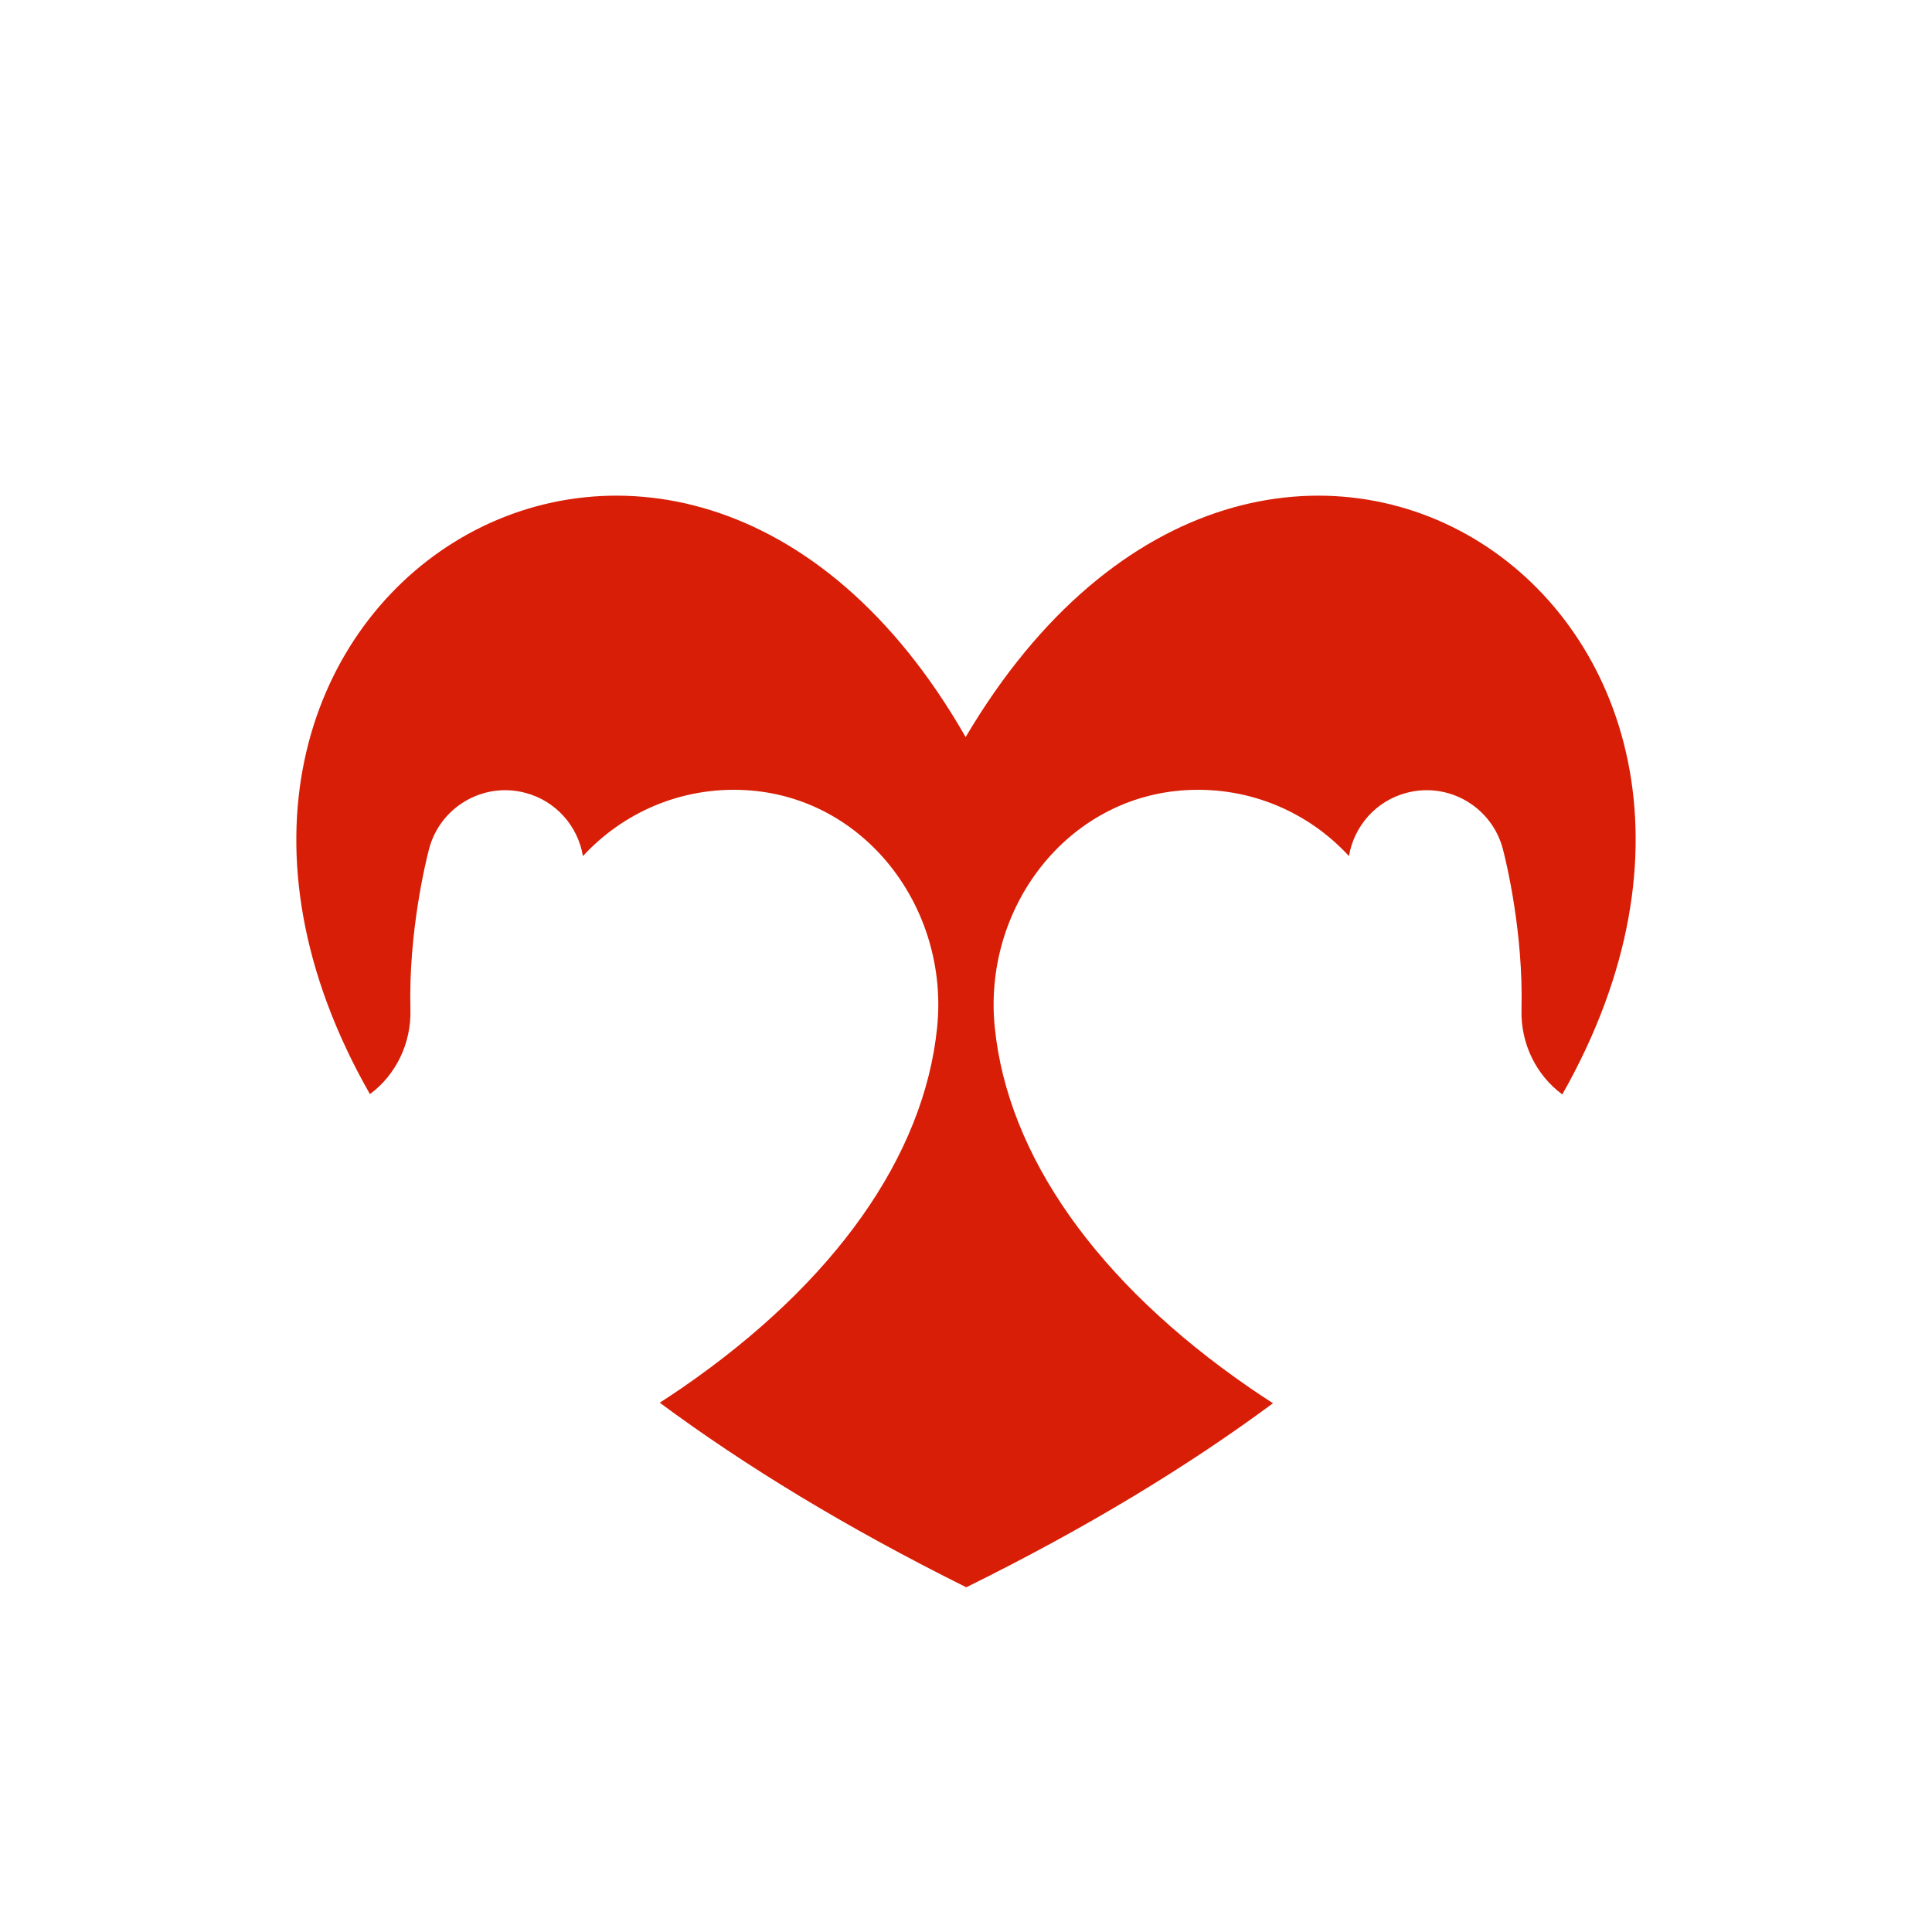 <?xml version="1.0" standalone="no"?><!DOCTYPE svg PUBLIC "-//W3C//DTD SVG 1.1//EN" "http://www.w3.org/Graphics/SVG/1.1/DTD/svg11.dtd"><svg t="1681114947100" class="icon" viewBox="0 0 1024 1024" version="1.1" xmlns="http://www.w3.org/2000/svg" p-id="13107" xmlns:xlink="http://www.w3.org/1999/xlink" width="200" height="200"><path d="M662.07 735.34c-80.66-55.65-127.92-122.78-134.82-190.75-6.43-63.29 38.22-122.38 101.74-125.82 34.05-1.84 64.87 12.03 85.99 34.98 2.64-15.74 14.16-29.26 30.61-33.55 22.36-5.87 45.17 7.56 50.98 29.89 1.58 6.06 10.92 43.96 9.85 85.11-0.46 17.81 7.68 34.59 21.63 44.86 146.61-258.43-157.22-458.53-316.24-189.39C358.25 122.2 48 320.33 196.07 579.92c13.84-10.28 21.92-26.98 21.46-44.72-1.07-41.15 8.26-79.05 9.85-85.11 5.81-22.32 28.62-35.76 50.98-29.89 16.45 4.29 27.96 17.81 30.61 33.55 21.12-22.95 51.95-36.82 85.99-34.98 63.52 3.44 108.18 62.53 101.74 125.82-6.9 67.97-54.16 135.11-134.82 190.75-3.98 2.74-8.07 5.44-12.2 8.12 44.8 33.2 98.55 66.07 162.47 97.83 63.96-31.56 117.75-64.35 162.55-97.54-4.29-2.77-8.52-5.57-12.64-8.41z" p-id="13108" fill="#d81e06"></path></svg>